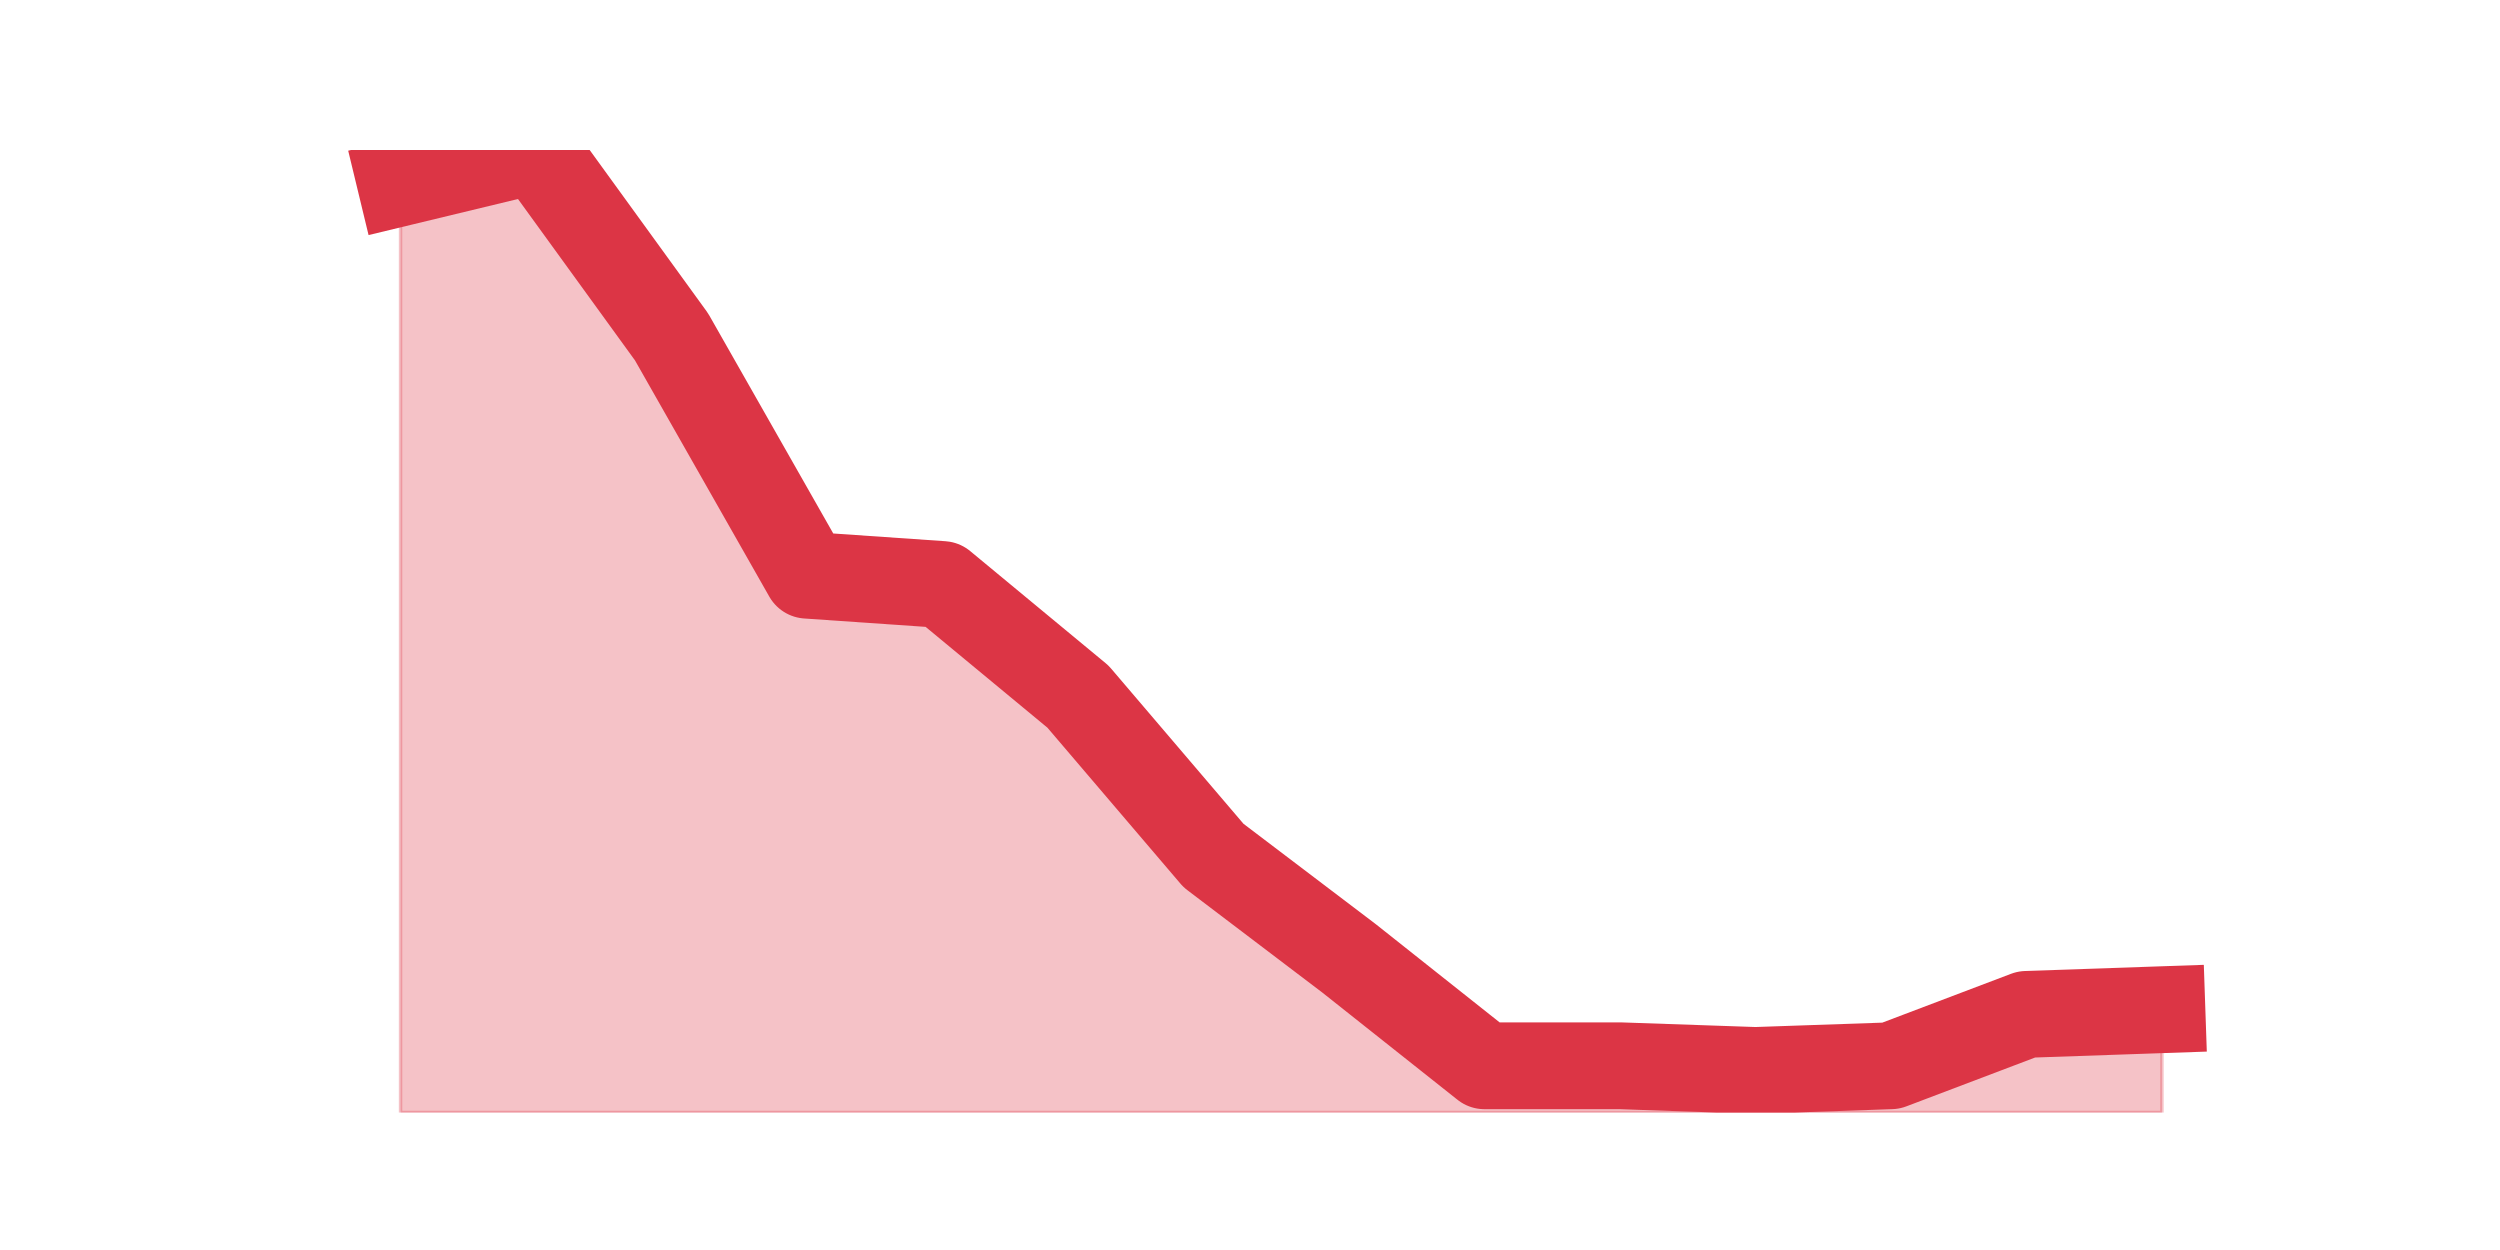<?xml version="1.0" encoding="utf-8" standalone="no"?>
<!DOCTYPE svg PUBLIC "-//W3C//DTD SVG 1.1//EN"
  "http://www.w3.org/Graphics/SVG/1.1/DTD/svg11.dtd">
<svg height="360pt" version="1.1" viewBox="0 0 720 360" width="720pt" xmlns="http://www.w3.org/2000/svg" xmlns:xlink="http://www.w3.org/1999/xlink">
 <defs>
  <style type="text/css">*{stroke-linecap:butt;stroke-linejoin:round;}</style>
 </defs>
 <g id="figure_1">
  <g id="patch_1">
   <path d="M 0 360 
L 720 360 
L 720 0 
L 0 0 
z
" style="fill:none;"/>
  </g>
  <g id="axes_1">
   <g id="matplotlib.axis_1"/>
   <g id="matplotlib.axis_2"/>
   <g id="PolyCollection_1">
    <defs>
     <path d="M 115.364 -307.381 
L 115.364 -39.6 
L 154.385 -39.6 
L 193.406 -39.6 
L 232.427 -39.6 
L 271.448 -39.6 
L 310.469 -39.6 
L 349.49 -39.6 
L 388.51 -39.6 
L 427.531 -39.6 
L 466.552 -39.6 
L 505.573 -39.6 
L 544.594 -39.6 
L 583.615 -39.6 
L 622.636 -39.6 
L 622.636 -69.204 
L 622.636 -69.204 
L 583.615 -67.858 
L 544.594 -53.056 
L 505.573 -51.711 
L 466.552 -53.056 
L 427.531 -53.056 
L 388.51 -84.006 
L 349.49 -113.61 
L 310.469 -159.361 
L 271.448 -191.656 
L 232.427 -194.348 
L 193.406 -262.975 
L 154.385 -316.8 
L 115.364 -307.381 
z
" id="mc86f0ef256" style="stroke:#dc3545;stroke-opacity:0.3;"/>
    </defs>
    <g clip-path="url(#p342c4bf7d9)">
     <use style="fill:#dc3545;fill-opacity:0.3;stroke:#dc3545;stroke-opacity:0.3;" x="0" xlink:href="#mc86f0ef256" y="360"/>
    </g>
   </g>
   <g id="line2d_1">
    <path clip-path="url(#p342c4bf7d9)" d="M 115.364 52.619 
L 154.385 43.2 
L 193.406 97.025 
L 232.427 165.652 
L 271.448 168.344 
L 310.469 200.639 
L 349.49 246.39 
L 388.51 275.994 
L 427.531 306.944 
L 466.552 306.944 
L 505.573 308.289 
L 544.594 306.944 
L 583.615 292.142 
L 622.636 290.796 
" style="fill:none;stroke:#dc3545;stroke-linecap:square;stroke-width:25;"/>
   </g>
  </g>
 </g>
 <defs>
  <clipPath id="p342c4bf7d9">
   <rect height="277.2" width="558" x="90" y="43.2"/>
  </clipPath>
 </defs>
</svg>
